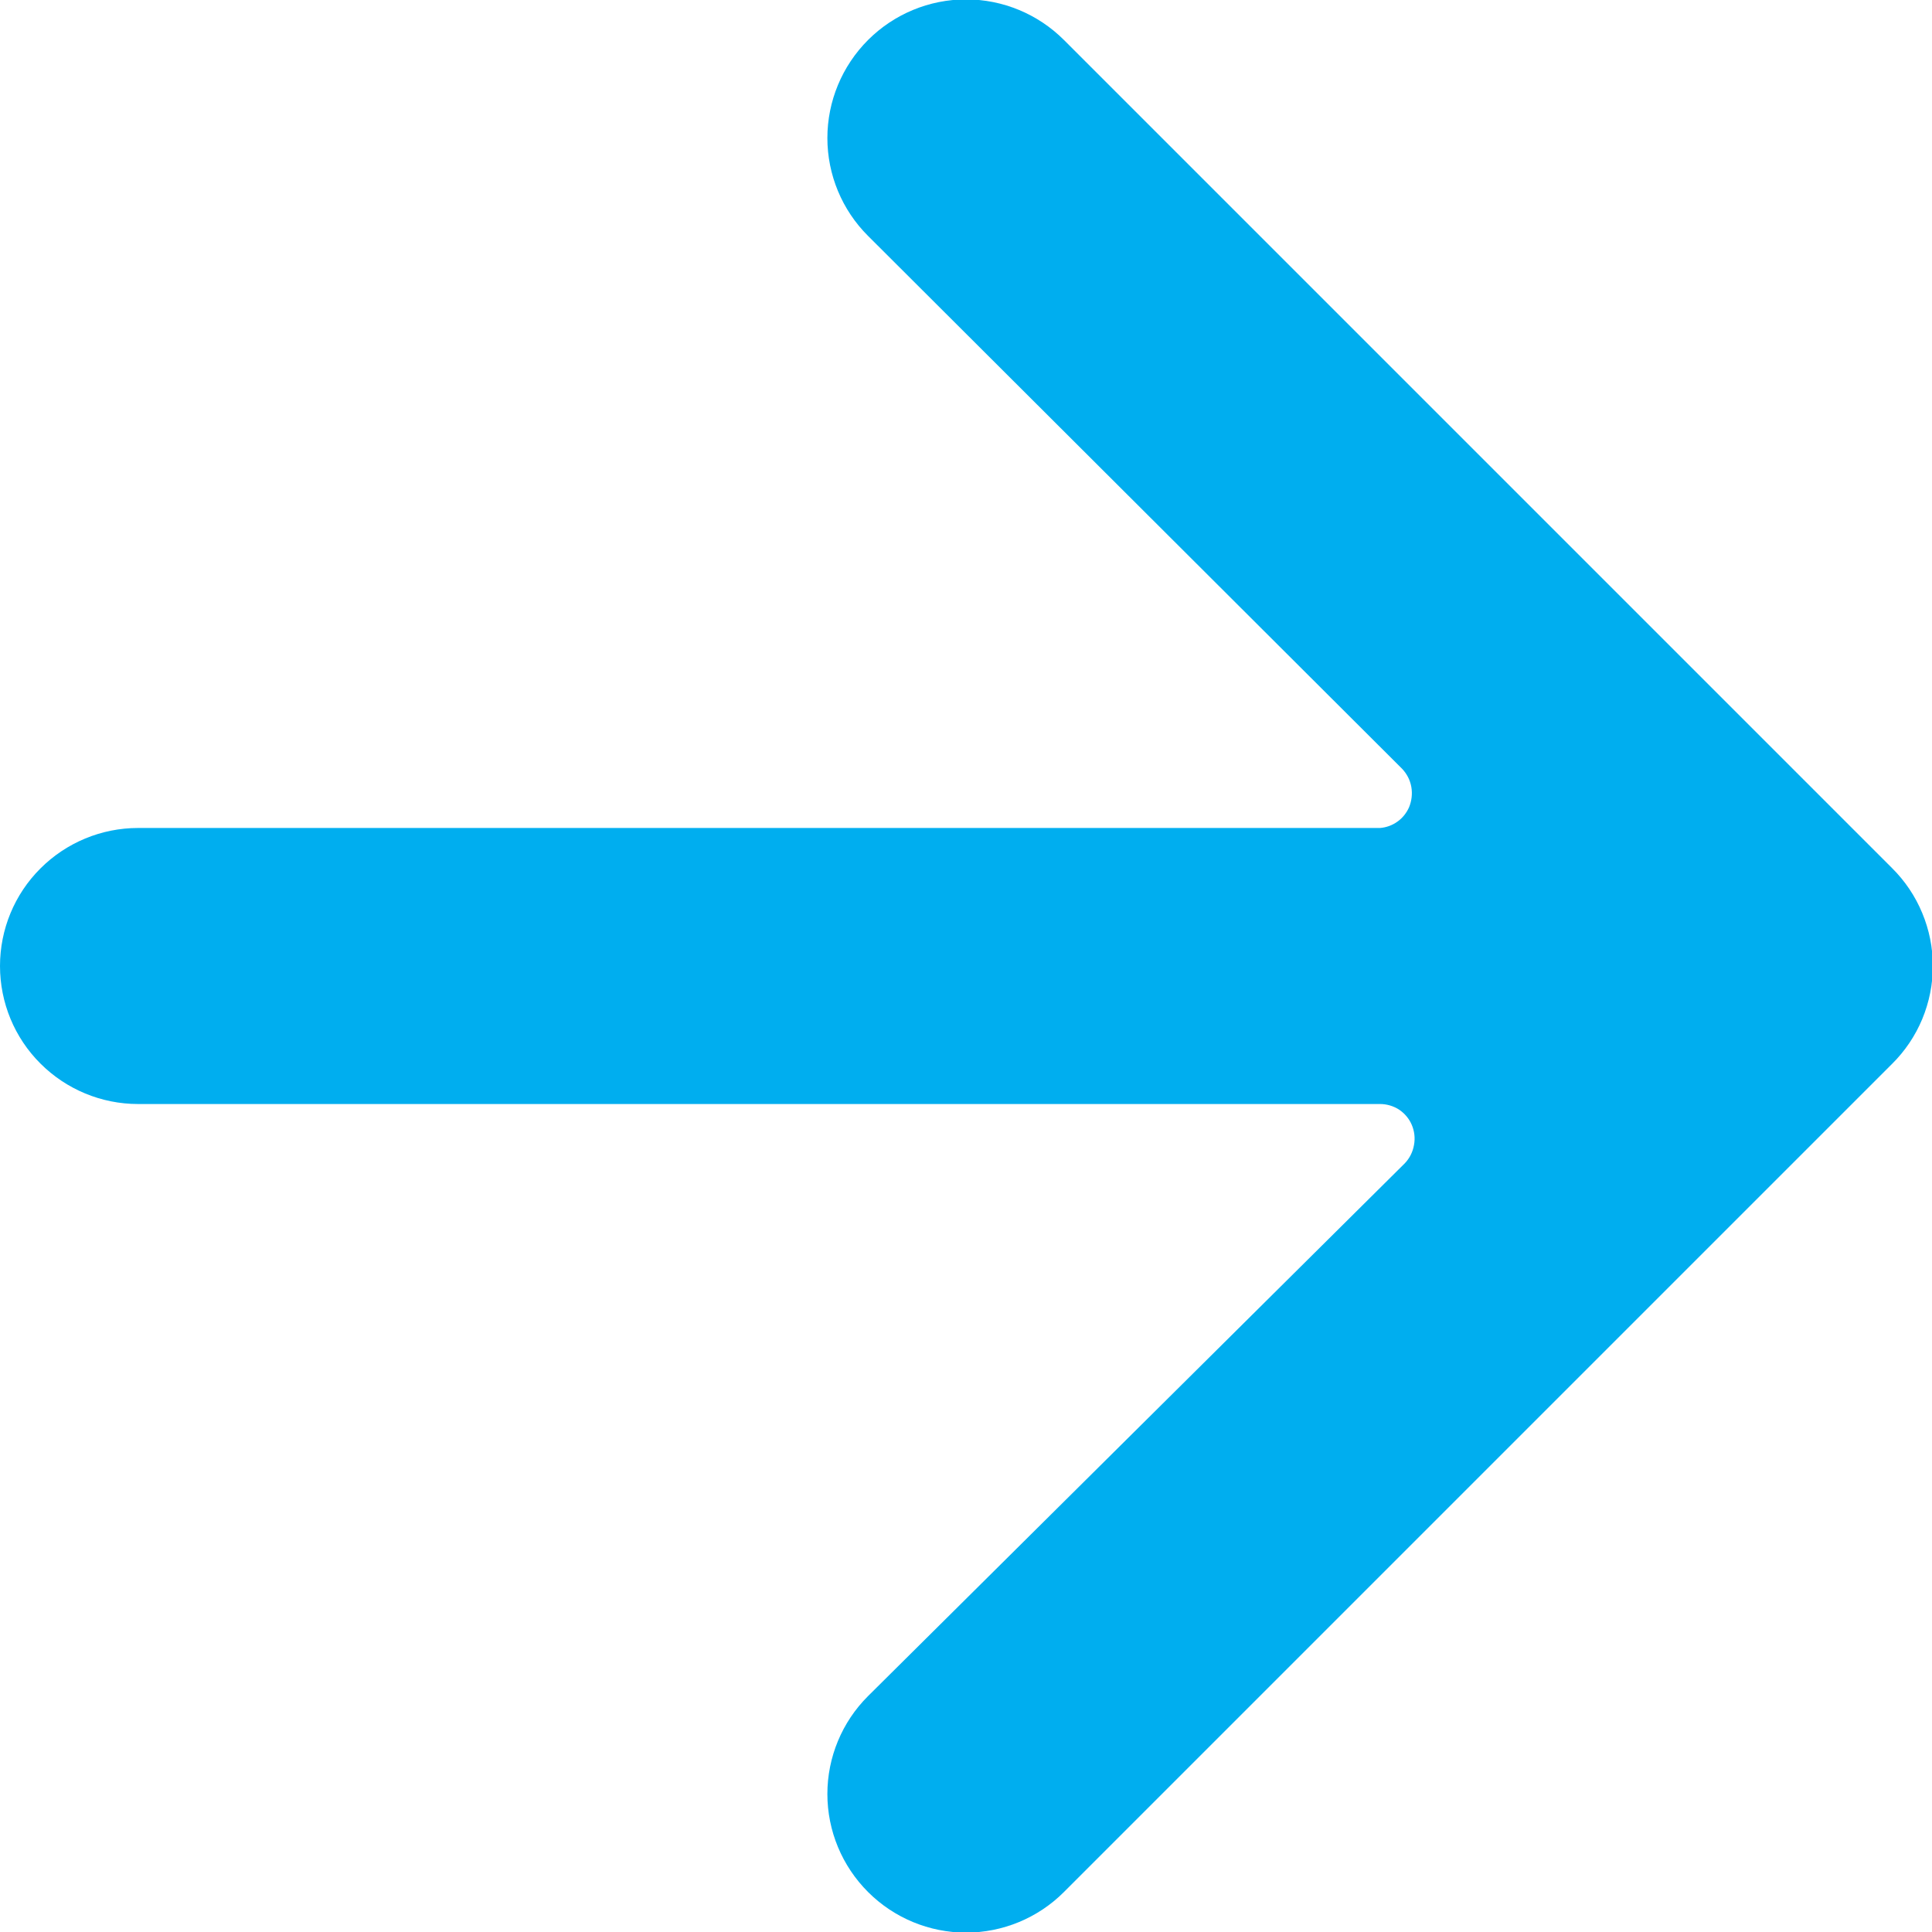 <svg width="16" height="16" viewBox="0 0 16 16" fill="none" xmlns="http://www.w3.org/2000/svg">
<path d="M8.811 15.669L15.669 8.811C15.776 8.705 15.861 8.579 15.919 8.44C15.977 8.3 16.007 8.151 16.007 8C16.007 7.849 15.977 7.7 15.919 7.561C15.861 7.421 15.776 7.295 15.669 7.189L8.811 0.331C8.596 0.116 8.304 -0.005 8 -0.005C7.696 -0.005 7.404 0.116 7.189 0.331C6.973 0.547 6.852 0.839 6.852 1.143C6.852 1.447 6.973 1.739 7.189 1.954L11.611 6.366C11.651 6.408 11.678 6.46 11.688 6.517C11.698 6.574 11.691 6.633 11.669 6.686C11.648 6.733 11.615 6.775 11.572 6.805C11.53 6.835 11.48 6.853 11.429 6.857H1.143C0.84 6.857 0.549 6.978 0.335 7.192C0.12 7.406 0 7.697 0 8C0 8.303 0.12 8.594 0.335 8.808C0.549 9.022 0.84 9.143 1.143 9.143H11.429C11.484 9.143 11.539 9.159 11.586 9.189C11.632 9.22 11.669 9.263 11.691 9.314C11.714 9.367 11.721 9.426 11.71 9.483C11.7 9.54 11.674 9.592 11.634 9.634L7.189 14.046C6.973 14.261 6.852 14.553 6.852 14.857C6.852 15.162 6.973 15.453 7.189 15.669C7.404 15.884 7.696 16.005 8 16.005C8.304 16.005 8.596 15.884 8.811 15.669Z" fill="#00AEEF"/>
</svg>
